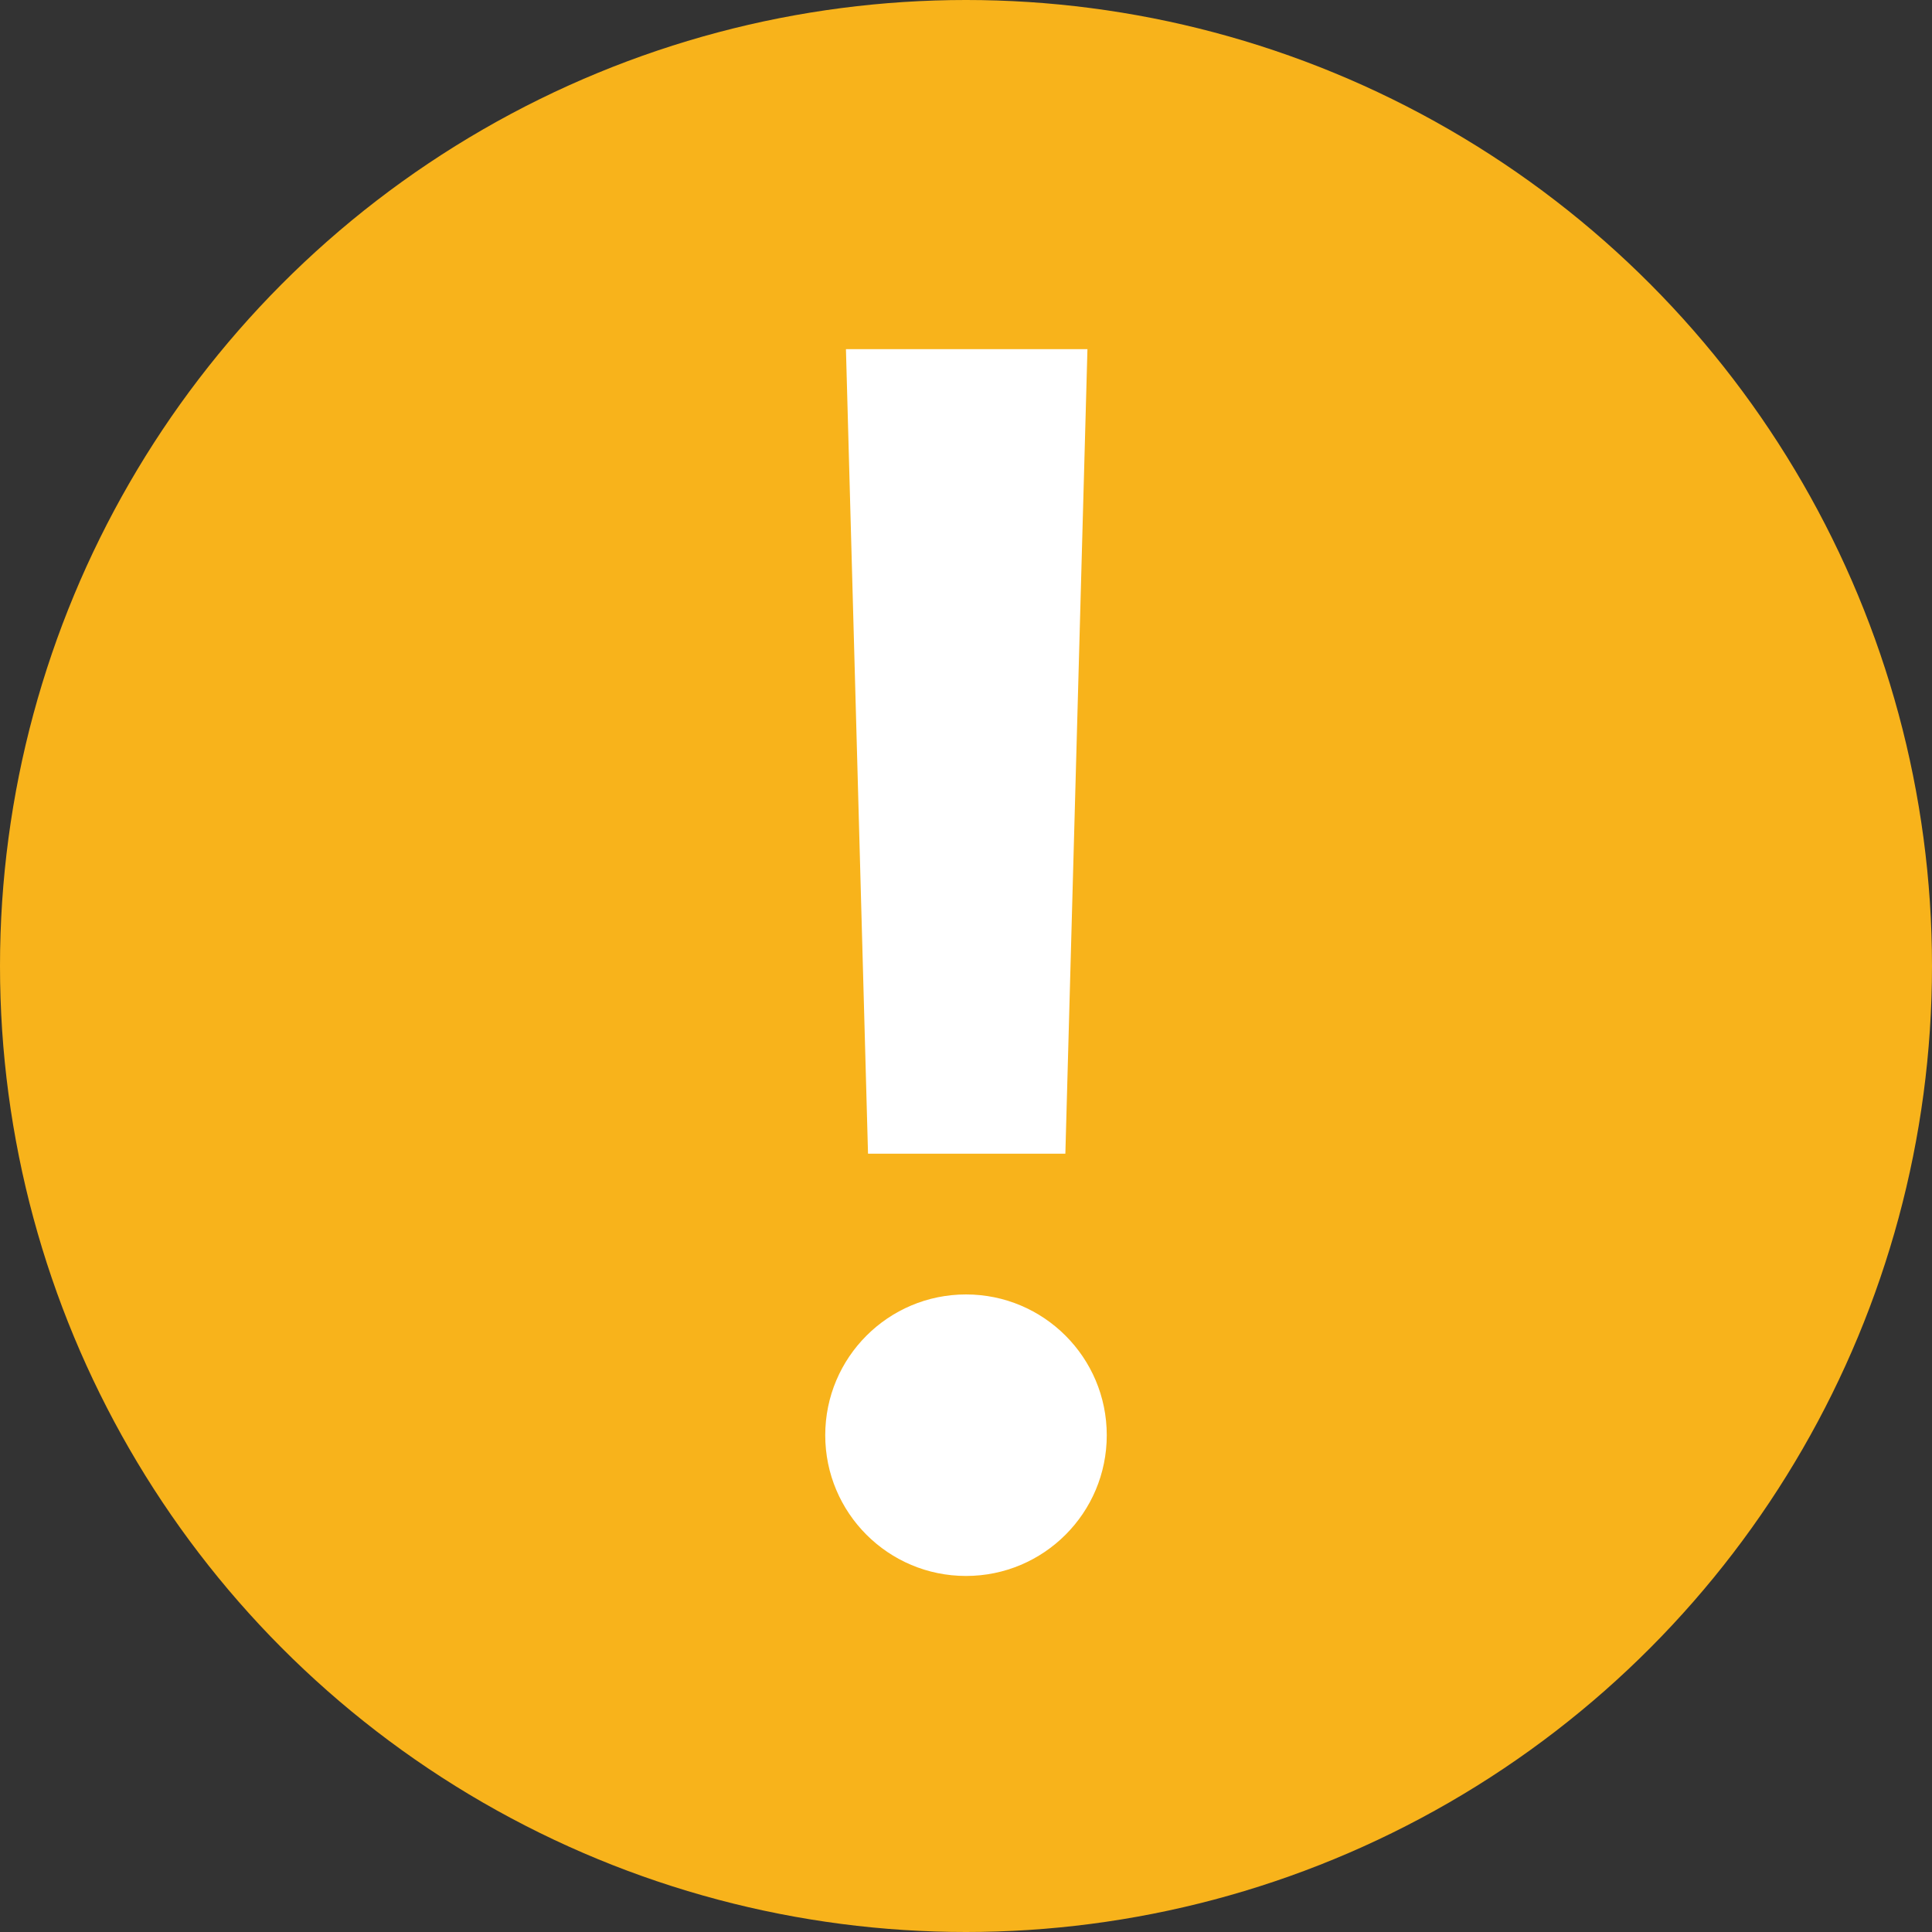 <?xml version="1.0" encoding="utf-8"?>
<!-- Generator: Adobe Illustrator 22.0.1, SVG Export Plug-In . SVG Version: 6.00 Build 0)  -->
<svg version="1.1" id="Ebene_1" xmlns="http://www.w3.org/2000/svg" xmlns:xlink="http://www.w3.org/1999/xlink" x="0px" y="0px"
	 viewBox="0 0 140 140" style="enable-background:new 0 0 140 140;" xml:space="preserve">
<rect x="0" y="0" width="140" height="140" fill="#333333" stroke="none"/>
<style type="text/css">
	.st1{fill:#FFFFFF;}
	.st0{fill:#F8B31B;}
</style>
<g id="XMLID_4_">
	<g>
		<g>
			<circle class="st0" cx="70" cy="70" r="70"/>
		</g>
		<path class="st1" d="M62.9,83.6l-1.6-58.3h17.5l-1.6,58.3H62.9z"/>
		<circle class="st1" cx="70" cy="104" r="10.2"/>
	</g>
</g>
</svg>
